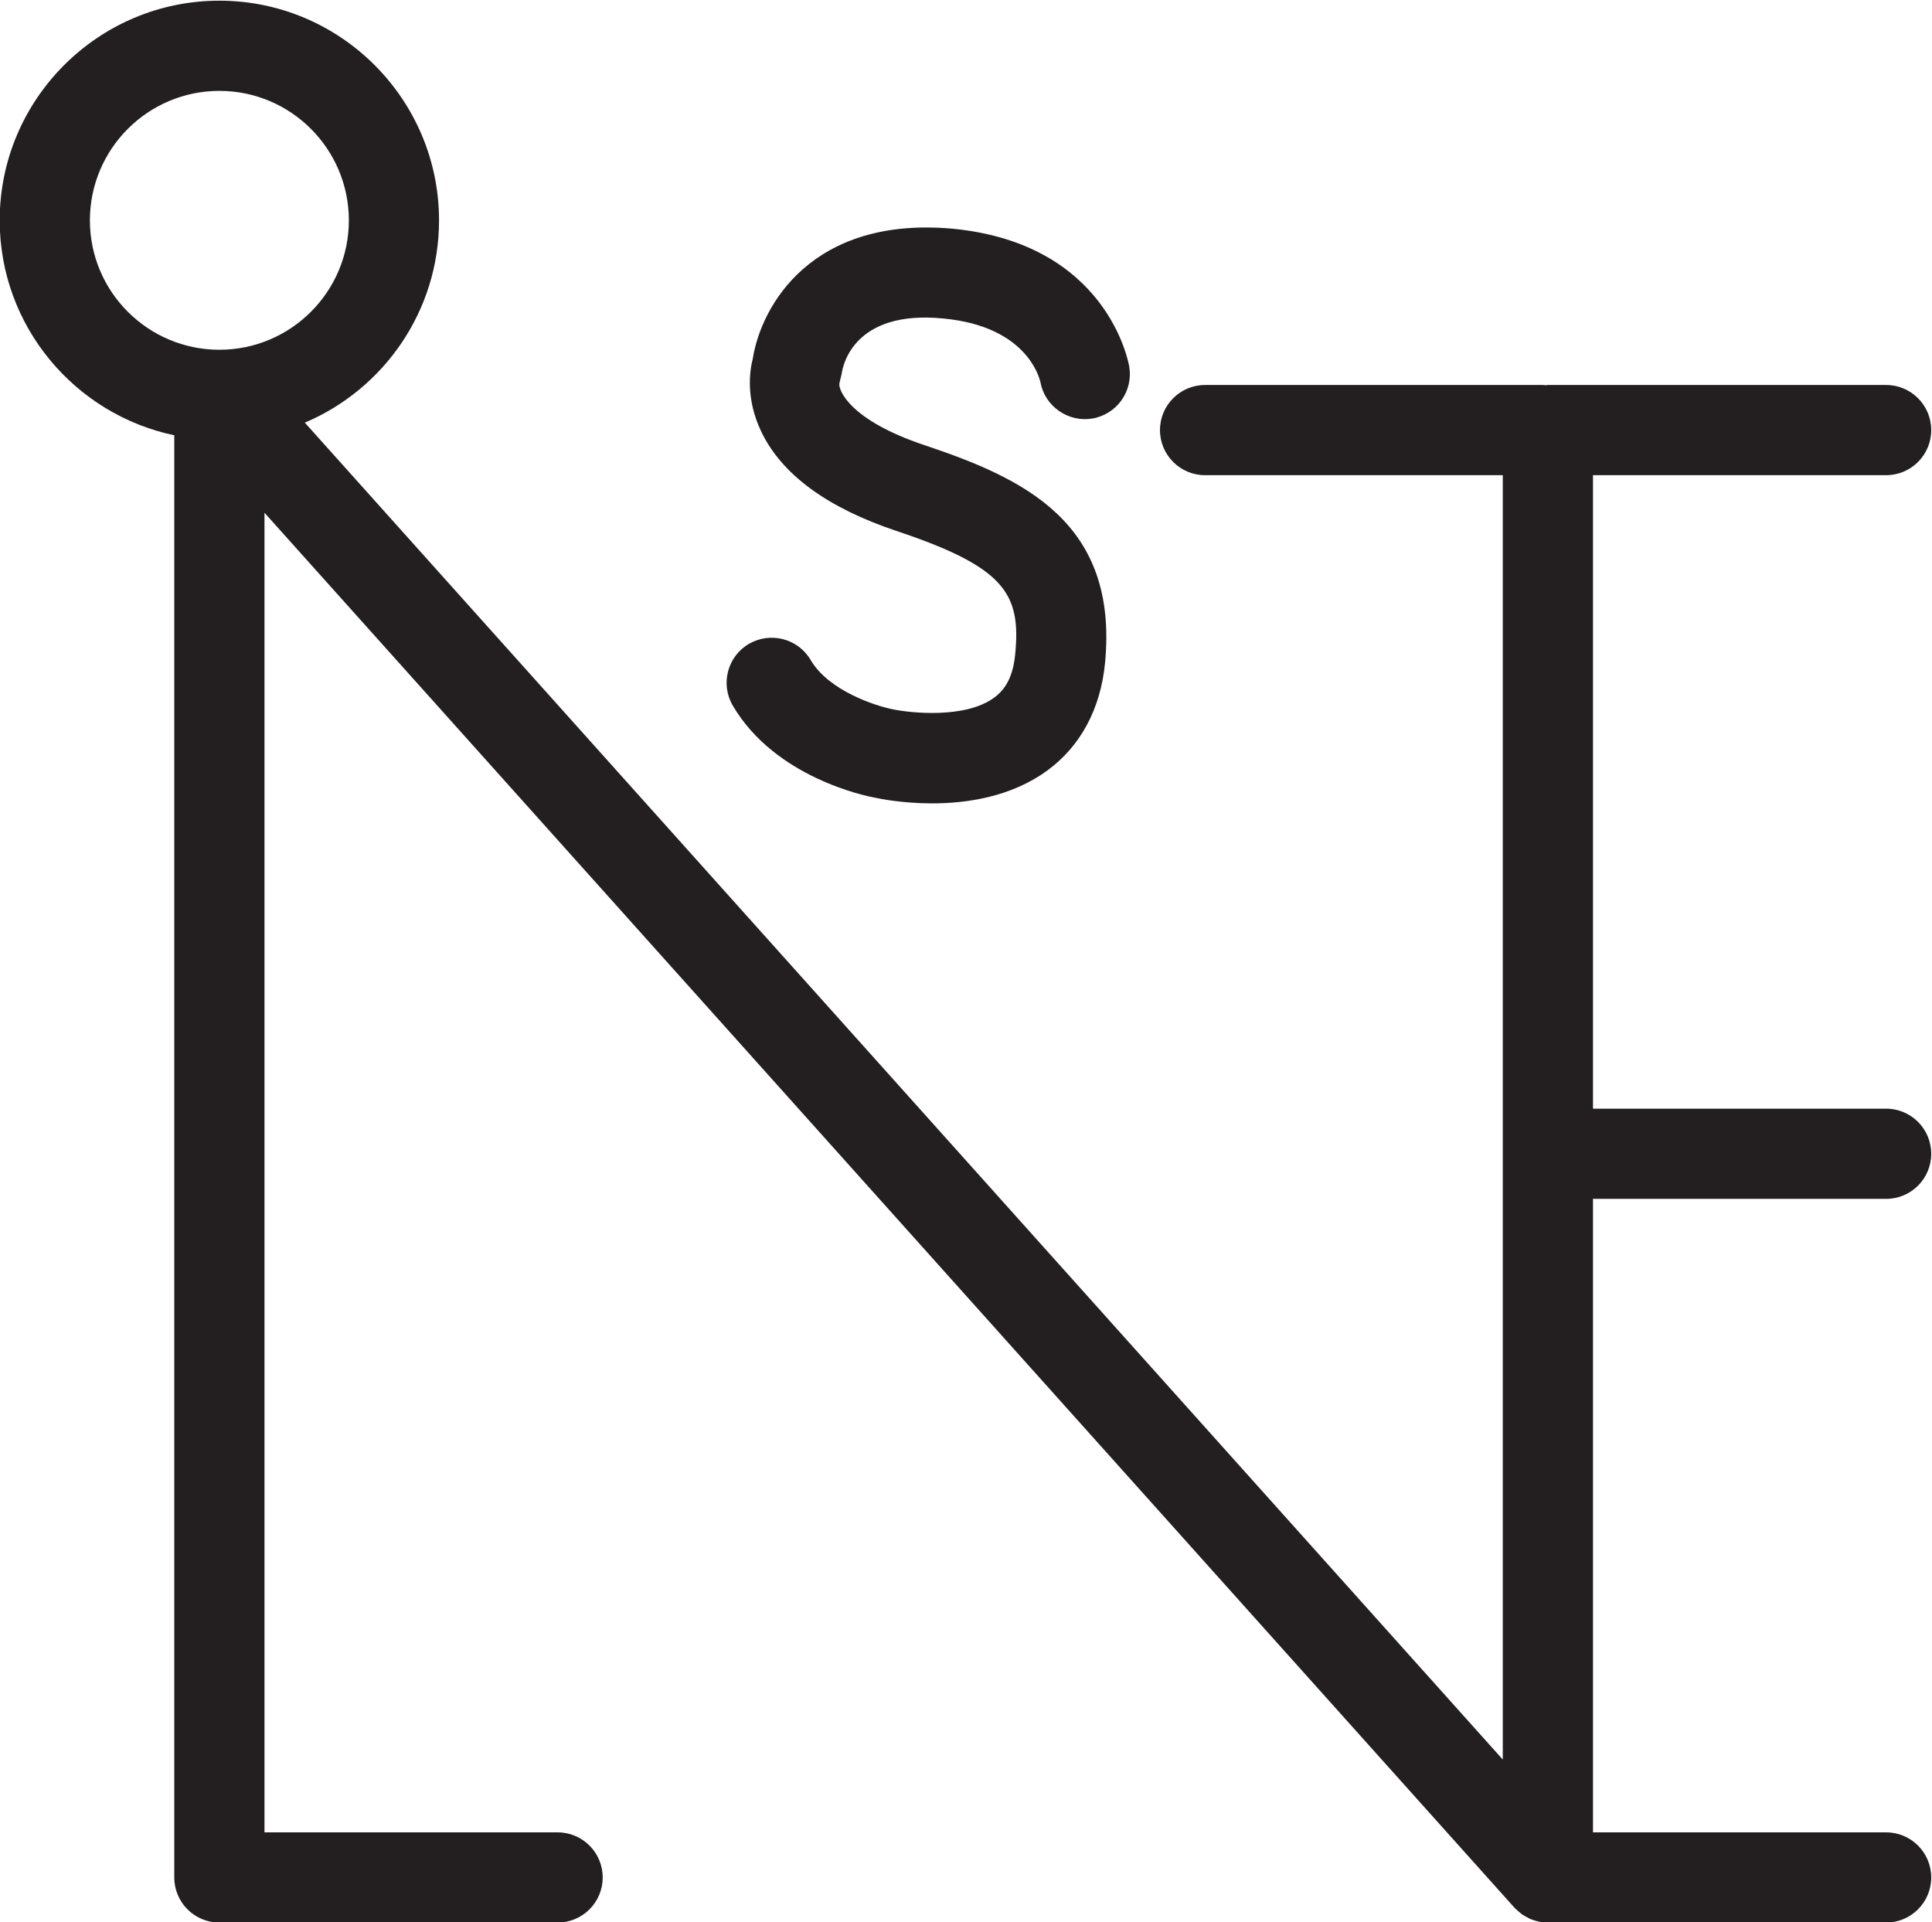 <?xml version="1.0" encoding="UTF-8"?>
<svg xmlns:foaf="http://xmlns.com/foaf/0.1/" xmlns:svg="http://www.w3.org/2000/svg"
     xmlns:dc="http://purl.org/dc/elements/1.1/"
     xmlns:crm="http://www.cidoc-crm.org/cidoc-crm/"
     xmlns="http://www.w3.org/2000/svg"
     xmlns:sodipodi="http://sodipodi.sourceforge.net/DTD/sodipodi-0.dtd"
     xmlns:cc="http://creativecommons.org/ns#"
     xmlns:inkscape="http://www.inkscape.org/namespaces/inkscape"
     xmlns:nmo="http://nomisma.org/ontology#"
     xmlns:rdf="http://www.w3.org/1999/02/22-rdf-syntax-ns#"
     viewBox="0 0 136.308 135.624"
     height="135.624"
     width="136.308"
     xml:space="preserve"
     id="svg2"
     version="1.1"
     sodipodi:docname="pg_0020.svg"
     inkscape:version="0.92.3 (2405546, 2018-03-11)"><sodipodi:namedview pagecolor="#ffffff" bordercolor="#666666" borderopacity="1"
                       objecttolerance="10"
                       gridtolerance="10"
                       guidetolerance="10"
                       inkscape:pageopacity="0"
                       inkscape:pageshadow="2"
                       inkscape:window-width="640"
                       inkscape:window-height="480"
                       id="namedview14"
                       showgrid="false"
                       inkscape:zoom="0.83090395"
                       inkscape:cx="60.63241"
                       inkscape:cy="80.762527"
                       inkscape:window-x="83"
                       inkscape:window-y="27"
                       inkscape:window-maximized="0"
                       inkscape:current-layer="svg2"/><defs id="defs6"><clipPath id="clipPath18" clipPathUnits="userSpaceOnUse"><path id="path16" d="M 0,213.021 H 213.021 V 0 H 0 Z"
               inkscape:connector-curvature="0"/></clipPath></defs><g transform="matrix(1.333,0,0,-1.333,-81.382,196.875)" id="g10"><g id="g12"><g clip-path="url(#clipPath18)" id="g14"><g transform="translate(65.81,136.03)" id="g20"><path id="path22" style="fill:#231f20;fill-opacity:1;fill-rule:nonzero;stroke:none"
                     d="m 0,0 c 0,3.781 3.072,6.853 6.853,6.853 3.781,0 6.853,-3.072 6.853,-6.853 0,-3.776 -3.072,-6.848 -6.853,-6.848 C 3.072,-6.848 0,-3.776 0,0 m 95.07,-13.487 c 1.319,0 2.387,1.068 2.387,2.387 0,1.319 -1.068,2.387 -2.387,2.387 H 77.168 c -0.042,0 -0.08,-0.01 -0.121,-0.012 -0.041,0.002 -0.08,0.012 -0.121,0.012 H 59.024 c -1.319,0 -2.387,-1.068 -2.387,-2.387 0,-1.319 1.068,-2.387 2.387,-2.387 h 15.757 v -67.977 l -63.405,70.758 c 4.17,1.766 7.103,5.899 7.103,10.706 0,6.41 -5.216,11.627 -11.626,11.627 C 0.443,11.627 -4.774,6.41 -4.774,0 c 0,-5.592 3.971,-10.27 9.24,-11.374 v -76.33 c 0,-1.319 1.068,-2.387 2.387,-2.387 h 17.901 c 1.32,0 2.387,1.068 2.387,2.387 0,1.319 -1.067,2.387 -2.387,2.387 H 9.24 v 69.842 l 66.152,-73.823 c 0.012,-0.015 0.028,-0.024 0.041,-0.038 0.074,-0.078 0.156,-0.148 0.241,-0.216 0.044,-0.036 0.086,-0.077 0.132,-0.11 0.09,-0.062 0.187,-0.112 0.285,-0.161 0.045,-0.024 0.088,-0.054 0.135,-0.074 0.129,-0.056 0.267,-0.097 0.407,-0.129 0.017,-0.004 0.033,-0.012 0.05,-0.015 0.157,-0.033 0.319,-0.05 0.485,-0.05 H 95.07 c 1.319,0 2.387,1.068 2.387,2.387 0,1.319 -1.068,2.387 -2.387,2.387 H 79.555 v 33.528 H 95.07 c 1.319,0 2.387,1.068 2.387,2.387 0,1.319 -1.068,2.387 -2.387,2.387 H 79.555 v 33.528 z"
                     inkscape:connector-curvature="0"/></g><g transform="translate(107.352,105.476)" id="g24"><path id="path26" style="fill:#231f20;fill-opacity:1;fill-rule:nonzero;stroke:none"
                     d="m 0,0 c 0.256,-0.056 1.459,-0.303 3.03,-0.303 1.837,0 4.173,0.34 6.074,1.72 1.777,1.287 2.84,3.259 3.082,5.702 0.723,7.459 -4.317,9.785 -9.543,11.533 -3.962,1.324 -4.573,2.909 -4.517,3.273 l 0.125,0.527 c 0.047,0.345 0.583,3.398 5.418,2.904 4.312,-0.42 5.025,-3.044 5.1,-3.375 0.238,-1.282 1.478,-2.126 2.741,-1.916 1.301,0.219 2.177,1.45 1.958,2.75 -0.047,0.266 -1.184,6.503 -9.333,7.296 C -3.329,30.792 -6.014,26.041 -6.457,23.235 -6.629,22.568 -6.834,21.086 -6,19.356 -4.914,17.1 -2.513,15.342 1.133,14.121 6.881,12.2 7.748,10.806 7.431,7.585 7.296,6.158 6.727,5.59 6.308,5.286 4.792,4.177 1.916,4.475 0.956,4.676 0.07,4.848 -2.434,5.646 -3.394,7.286 -4.061,8.424 -5.524,8.797 -6.662,8.14 -7.799,7.473 -8.182,6.009 -7.515,4.872 -5.282,1.058 -0.452,0.079 0,0"
                     inkscape:connector-curvature="0"/></g></g></g></g></svg>
